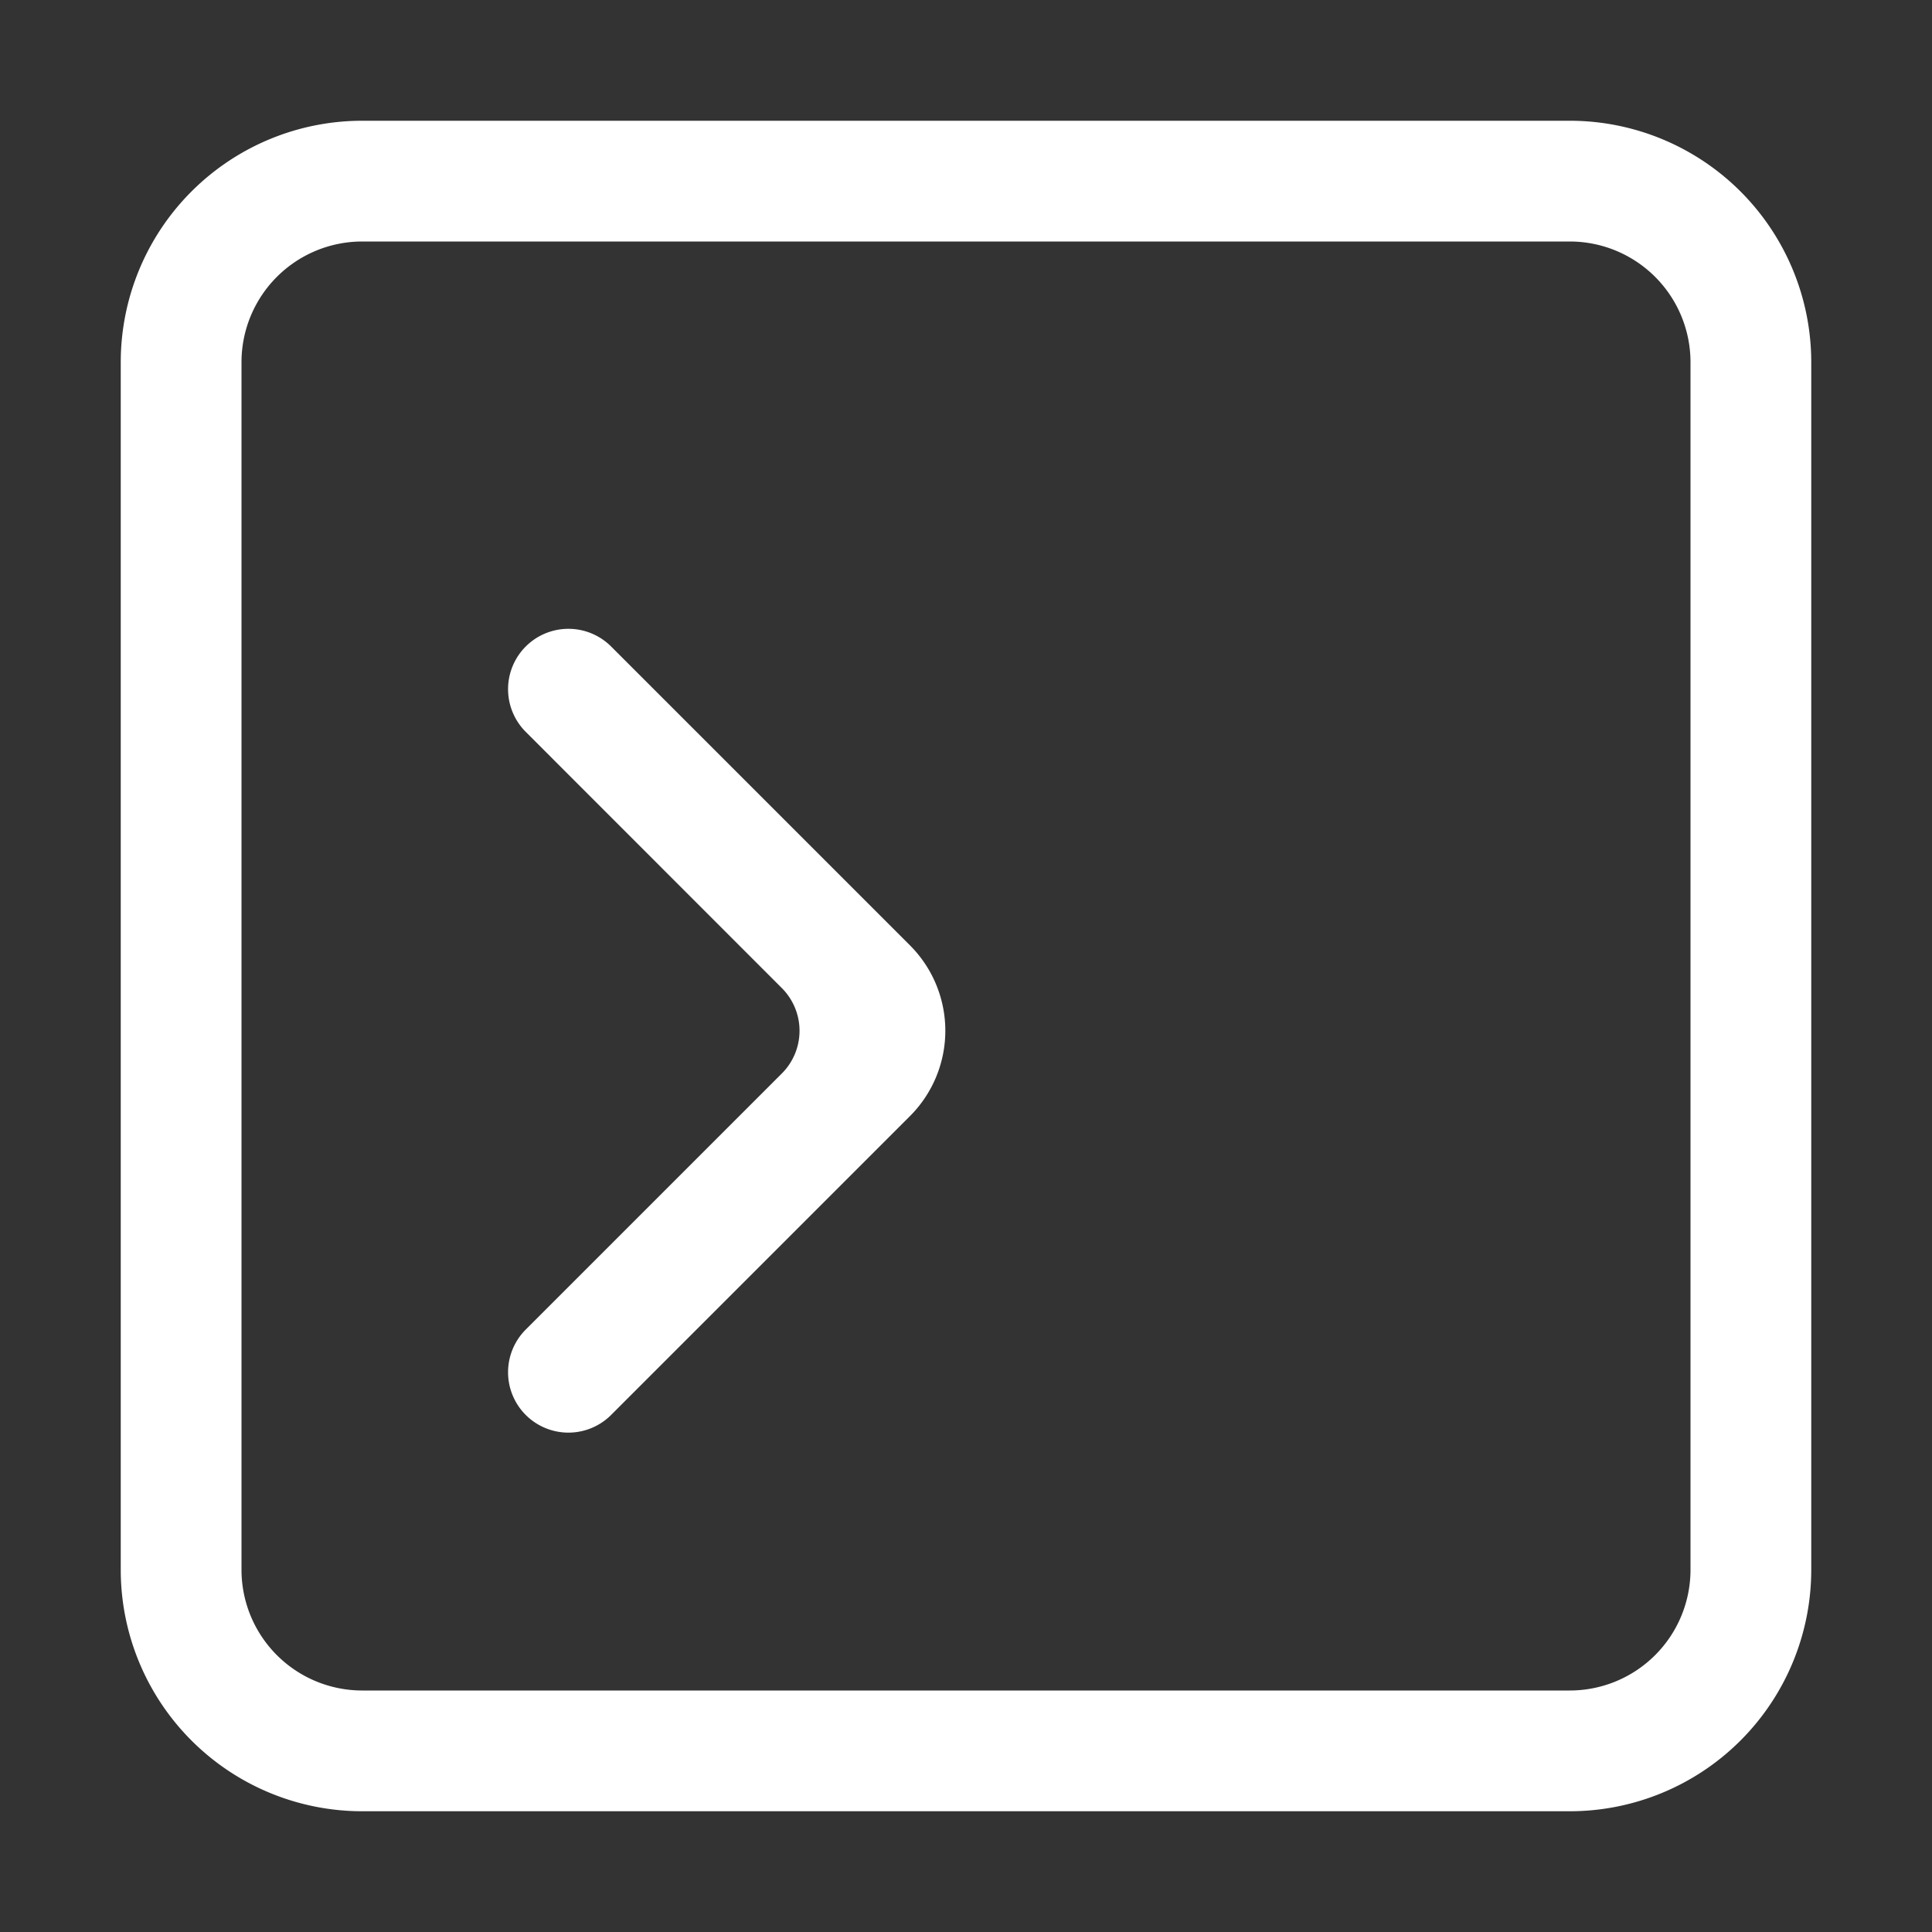 <?xml version="1.0" encoding="UTF-8" standalone="no"?>
<svg
   width="16"
   height="16"
   viewBox="0 0 16 16"
   fill="none"
   version="1.1"
   id="svg1"
   sodipodi:docname="SSH.dark.svg"
   inkscape:version="1.3.2 (091e20e, 2023-11-25, custom)"
   inkscape:export-filename="SSH.dark.png"
   inkscape:export-xdpi="288"
   inkscape:export-ydpi="288"
   xmlns:inkscape="http://www.inkscape.org/namespaces/inkscape"
   xmlns:sodipodi="http://sodipodi.sourceforge.net/DTD/sodipodi-0.dtd"
   xmlns="http://www.w3.org/2000/svg"
   xmlns:svg="http://www.w3.org/2000/svg">
  <rect x="0" y="0" width="16" height="16" fill="#333333" stroke="none"/>
  <defs
     id="defs1">
    <inkscape:path-effect
       effect="fillet_chamfer"
       id="path-effect1"
       is_visible="true"
       lpeversion="1"
       nodesatellites_param="F,0,0,1,0,2,0,1 @ F,0,0,1,0,2,0,1 @ F,0,0,1,0,2,0,1 @ F,0,0,1,0,2,0,1 | F,0,0,1,0,1,0,1 @ F,0,0,1,0,1,0,1 @ F,0,0,1,0,1,0,1 @ F,0,0,1,0,1,0,1 | F,0,0,1,0,0.5,0,1 @ F,0,0,1,0,0.5,0,1 @ F,0,0,1,0,1,0,1 @ F,0,0,1,0,0,0,1 @ F,0,0,1,0,0,0,1 @ F,0,0,1,0,0.5,0,1 @ F,0,0,1,0,0.5,0,1 @ F,0,0,1,0,0.5,0,1"
       radius="0"
       unit="px"
       method="auto"
       mode="F"
       chamfer_steps="1"
       flexible="false"
       use_knot_distance="true"
       apply_no_radius="true"
       apply_with_radius="true"
       only_selected="false"
       hide_knots="false" />
  </defs>
  <sodipodi:namedview
     id="namedview1"
     pagecolor="#ffffff"
     bordercolor="#000000"
     borderopacity="0.25"
     inkscape:showpageshadow="2"
     inkscape:pageopacity="0.0"
     inkscape:pagecheckerboard="0"
     inkscape:deskcolor="#d1d1d1"
     inkscape:zoom="46.8125"
     inkscape:cx="8"
     inkscape:cy="8"
     inkscape:window-width="1920"
     inkscape:window-height="1166"
     inkscape:window-x="-11"
     inkscape:window-y="-11"
     inkscape:window-maximized="1"
     inkscape:current-layer="svg1" />
  <path
     fill-rule="evenodd"
     clip-rule="evenodd"
     d="m 3,1 h 10 a 2,2 45 0 1 2,2 l 0,10 a 2,2 135 0 1 -2,2 H 3 a 2,2 45 0 1 -2,-2 V 3 a 2,2 135 0 1 2,-2 z m 0,13 h 10 a 1,1 135 0 0 1,-1 V 3 a 1,1 45 0 0 -1,-1 H 3 a 1,1 135 0 0 -1,1 v 10 a 1,1 45 0 0 1,1 z M 4.354,5.354 a 0.5,0.5 3.4689641e-4 0 1 0.707,4.3e-6 l 2.475,2.475 a 1,1 90 0 1 0,1.414 l -3.2e-6,3.2e-6 -2e-5,-3e-5 -2.475,2.475 a 0.5,0.5 180 0 1 -0.707,4e-6 0.5,0.5 90 0 1 -2.6e-6,-0.707 l 2.121,-2.121 a 0.5,0.5 90 0 0 -1.9e-6,-0.707 L 4.354,6.061 a 0.5,0.5 90 0 1 2.5e-6,-0.707 z"
     fill="#424242"
     id="path1"
     inkscape:path-effect="#path-effect1"
     inkscape:original-d="M 1.00024,1 H 15.0002 V 15 H 1.00024 Z m 1,13 H 14.0002 V 2 H 2.00024 Z M 4.00032,5.70709 4.70743,4.99999 8.24296,8.53552 7.53585,9.24263 7.53583,9.2426 4.70735,12.0711 4.00024,11.364 6.82872,8.53549 Z"
     style="fill:#ffffff;fill-opacity:1" />
</svg>
